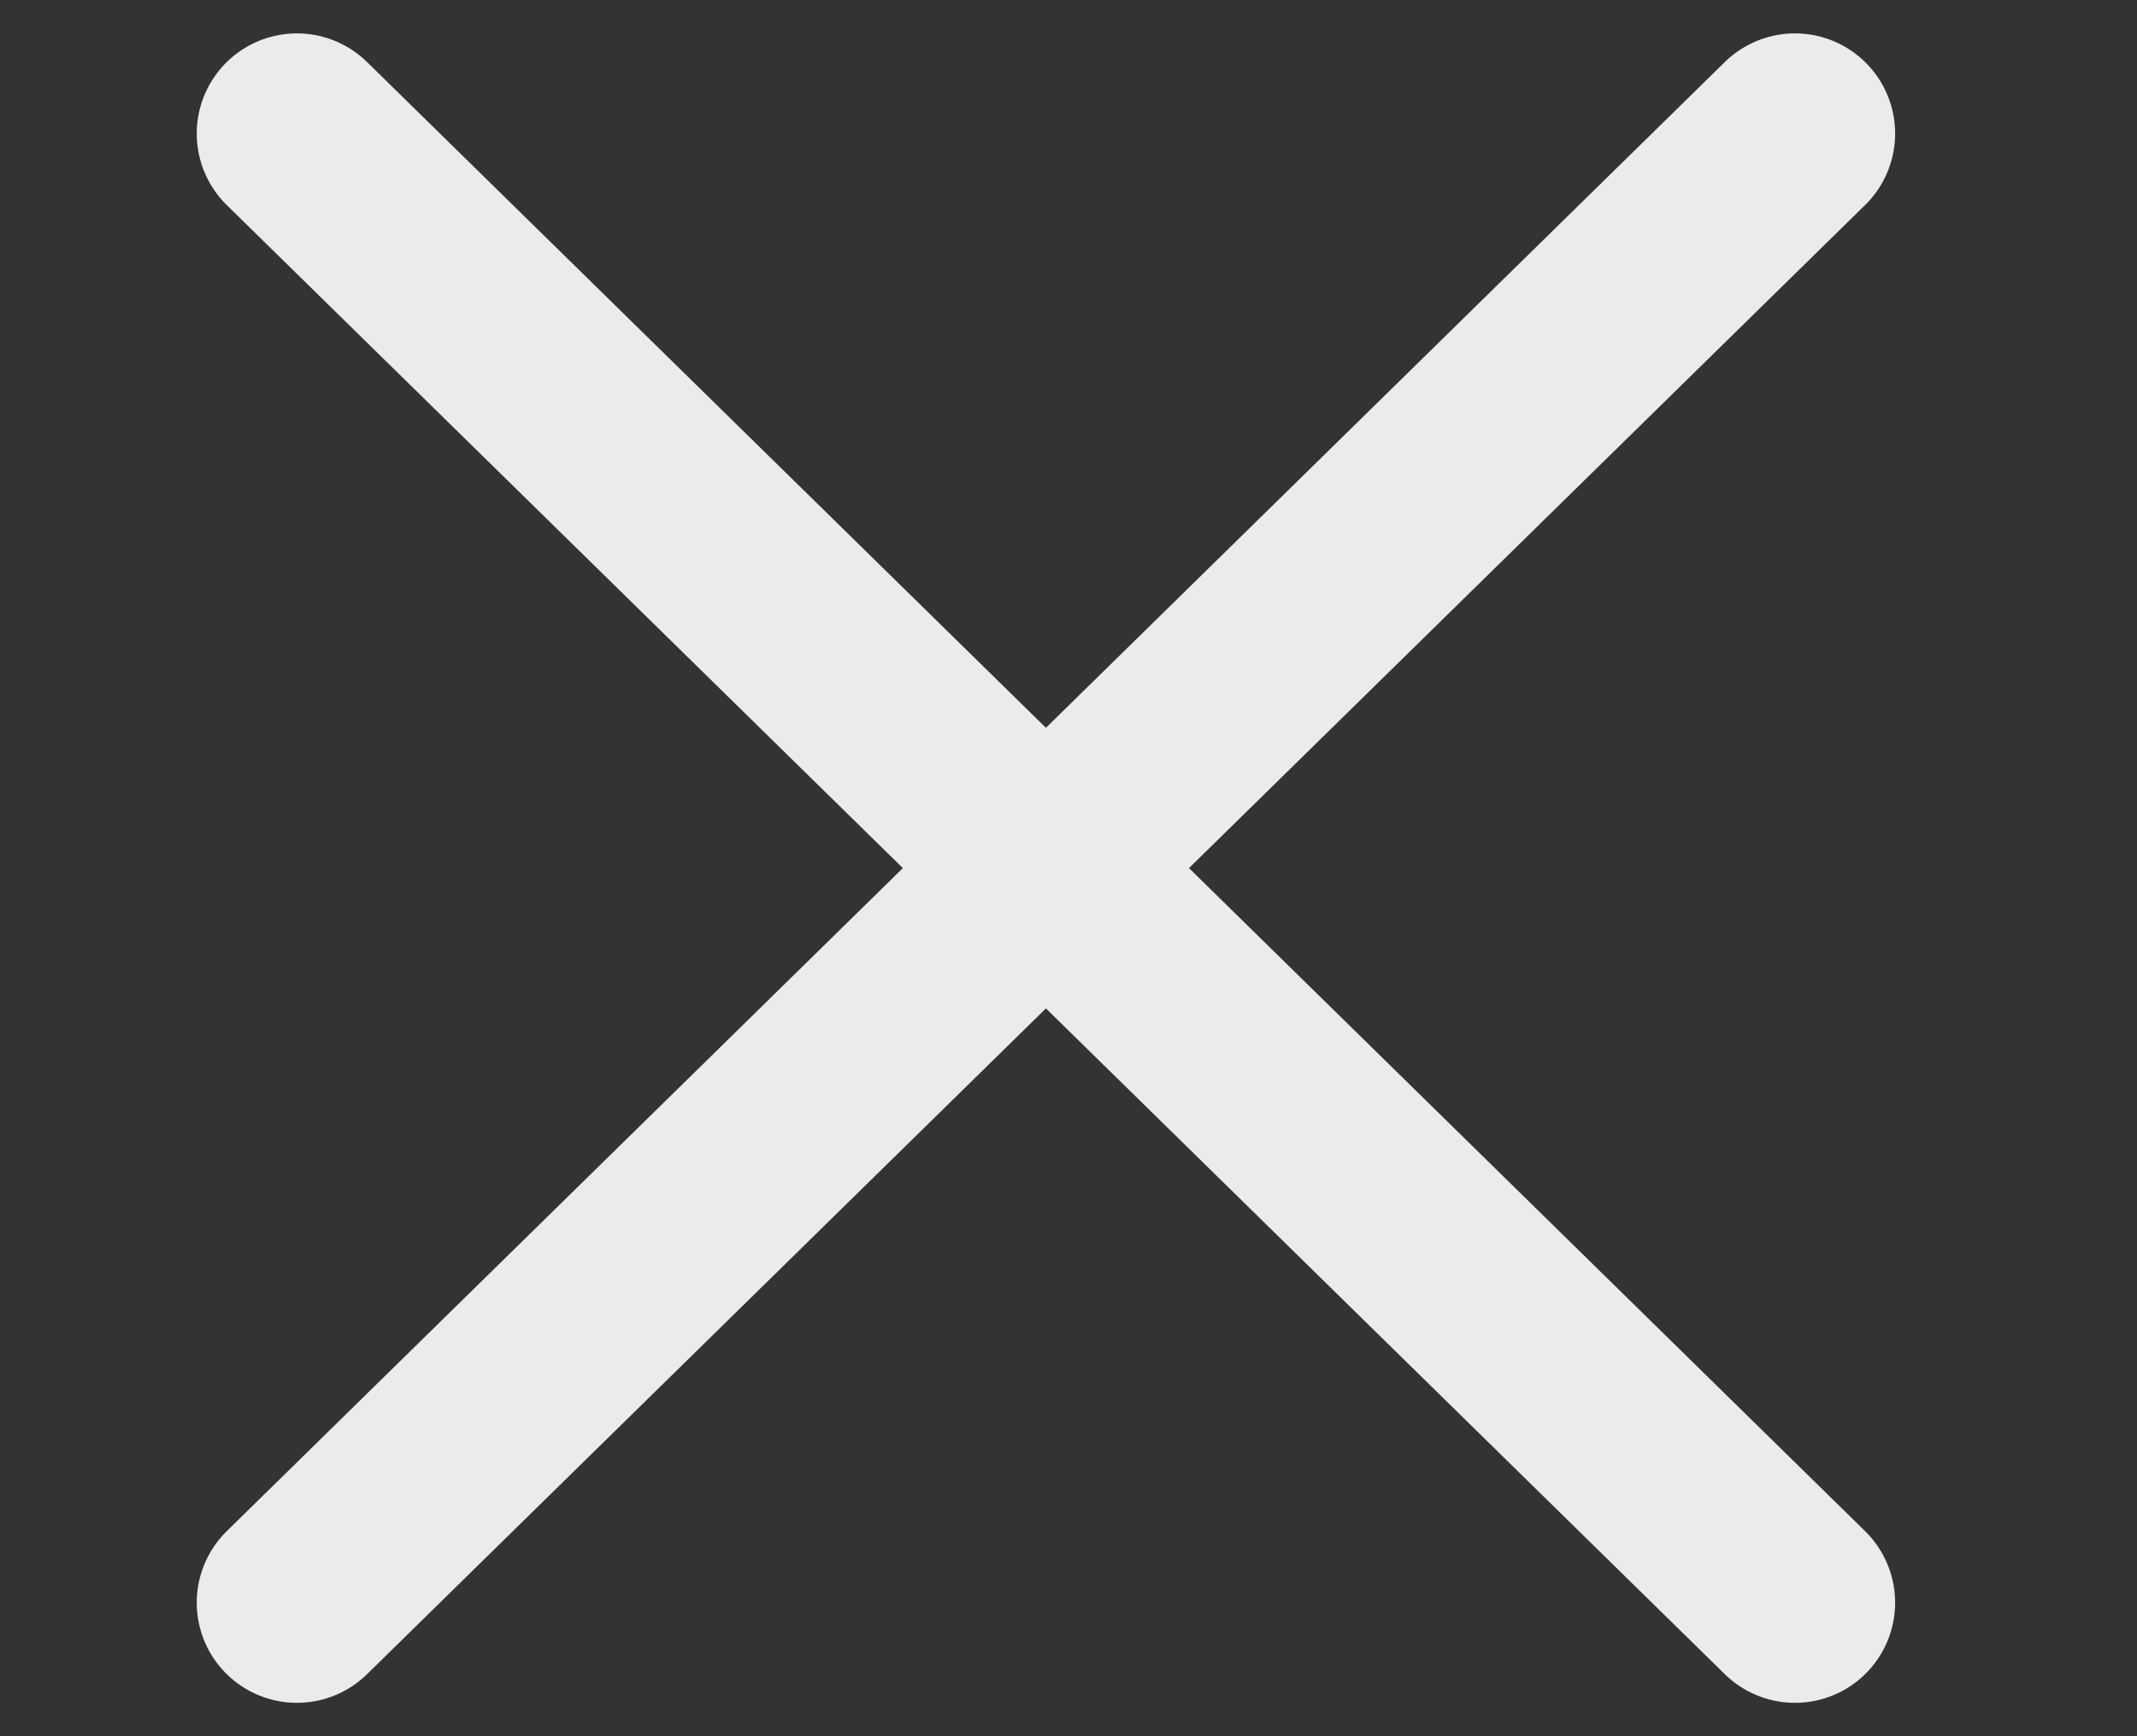 <svg width="16" height="13" viewBox="0 0 16 13" fill="none" xmlns="http://www.w3.org/2000/svg">
<rect x="0" y="0" width="16" height="13" fill="#333333" stroke="none"/>
<path d="M2.223 12L13.439 1" stroke="#EBEBEB" stroke-width="1.5" stroke-linecap="round"/>
<path d="M2.223 1L13.439 12" stroke="#EBEBEB" stroke-width="1.5" stroke-linecap="round"/>
</svg>
